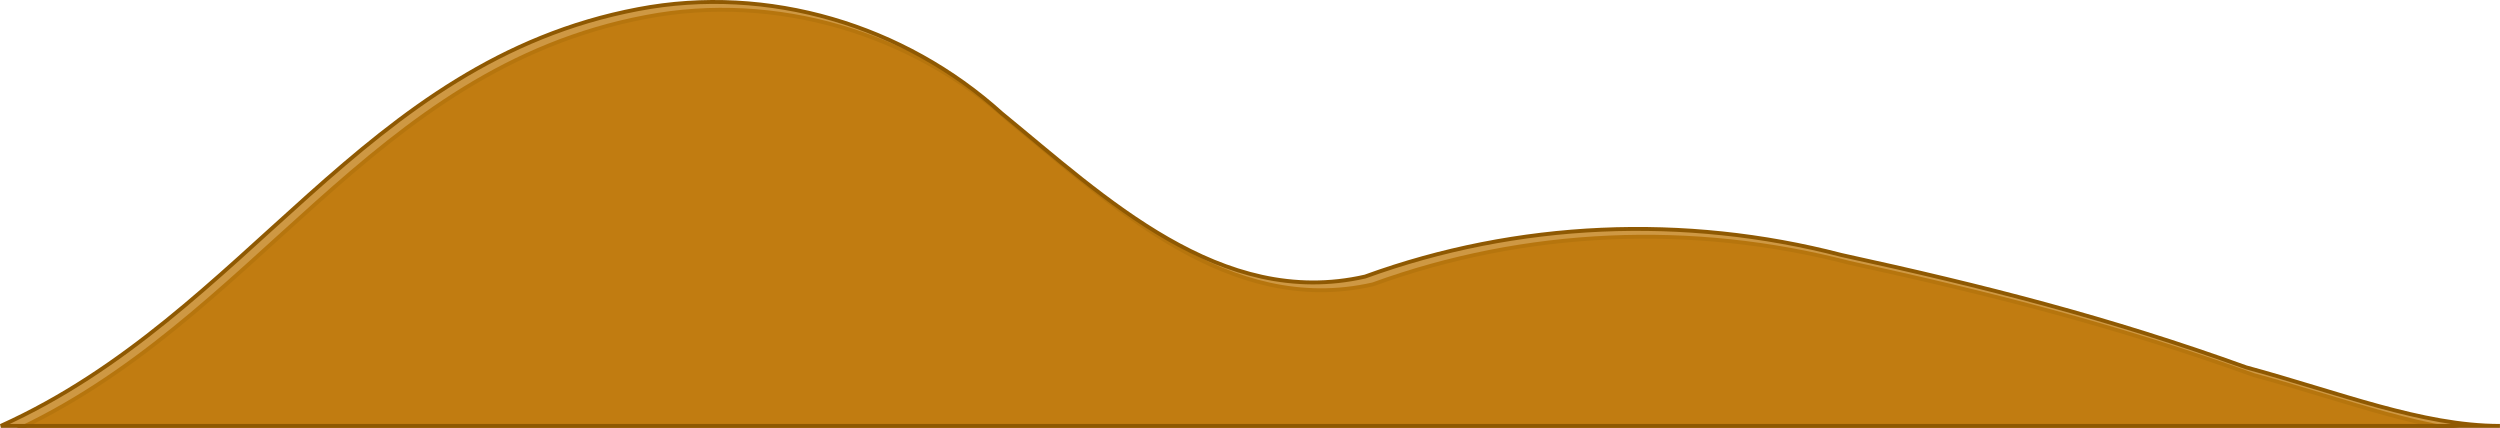 <?xml version="1.0" encoding="UTF-8" standalone="no"?>
<!-- Created with Inkscape (http://www.inkscape.org/) -->

<svg
   xmlns:osb="http://www.openswatchbook.org/uri/2009/osb"
   xmlns:dc="http://purl.org/dc/elements/1.1/"
   xmlns:cc="http://creativecommons.org/ns#"
   xmlns:rdf="http://www.w3.org/1999/02/22-rdf-syntax-ns#"
   xmlns:svg="http://www.w3.org/2000/svg"
   xmlns="http://www.w3.org/2000/svg"
   xmlns:sodipodi="http://sodipodi.sourceforge.net/DTD/sodipodi-0.dtd"
   xmlns:inkscape="http://www.inkscape.org/namespaces/inkscape"
   width="640.219"
   height="109.583"
   id="svg2"
   version="1.1"
   inkscape:version="0.48.0 r9654"
   sodipodi:docname="mountain.svg"
   inkscape:export-filename="/home/vasquezg/job/itesm/game_development/pig/images/mountain.png"
   inkscape:export-xdpi="90"
   inkscape:export-ydpi="90">
  <defs
     id="defs4">
    <linearGradient
       id="linearGradient5378"
       osb:paint="solid">
      <stop
         style="stop-color:#000000;stop-opacity:1;"
         offset="0"
         id="stop5380" />
    </linearGradient>
    <linearGradient
       id="linearGradient3926">
      <stop
         style="stop-color:#c17d11;stop-opacity:1;"
         offset="0"
         id="stop3928" />
      <stop
         style="stop-color:#c17d11;stop-opacity:0;"
         offset="1"
         id="stop3930" />
    </linearGradient>
    <filter
       id="filter5601"
       inkscape:label="Cracked Lava"
       inkscape:menu="Materials"
       inkscape:menu-tooltip="A volcanic texture, a little like leather"
       color-interpolation-filters="sRGB">
      <feGaussianBlur
         id="feGaussianBlur5603"
         result="result0"
         in="SourceGraphic"
         stdDeviation="0.5" />
      <feTurbulence
         id="feTurbulence5605"
         baseFrequency="0.042"
         seed="488"
         numOctaves="7"
         result="result1" />
      <feDisplacementMap
         id="feDisplacementMap5607"
         in2="result1"
         result="result5"
         xChannelSelector="R"
         scale="0"
         in="result1"
         yChannelSelector="G" />
      <feComposite
         id="feComposite5609"
         in2="result5"
         result="result2"
         operator="in"
         in="result0" />
      <feSpecularLighting
         id="feSpecularLighting5611"
         lighting-color="#ffe688"
         surfaceScale="2"
         result="result4"
         specularConstant="2"
         specularExponent="65"
         in="result2">
        <feDistantLight
           id="feDistantLight5613"
           elevation="62"
           azimuth="225" />
      </feSpecularLighting>
      <feComposite
         id="feComposite5615"
         in2="result2"
         k1="2.5"
         k3="1"
         k2="-0.5"
         in="result4"
         operator="arithmetic"
         result="result91"
         k4="0" />
      <feBlend
         id="feBlend5617"
         in2="result91"
         result="fbSourceGraphic"
         mode="multiply" />
      <feColorMatrix
         id="feColorMatrix5619"
         values="1 0 0 -1 0 1 0 1 -1 0 1 0 0 -1 0 -2 -0.5 0 5 -2"
         in="fbSourceGraphic"
         result="fbSourceGraphicAlpha" />
      <feGaussianBlur
         id="feGaussianBlur5621"
         stdDeviation="8"
         in="fbSourceGraphicAlpha"
         result="result0" />
      <feOffset
         id="feOffset5623"
         dx="2"
         dy="2"
         in="result0"
         result="result3" />
      <feSpecularLighting
         id="feSpecularLighting5625"
         in="result0"
         result="result1"
         lighting-color="#ffffff"
         surfaceScale="4"
         specularConstant="0.8"
         specularExponent="15">
        <fePointLight
           id="fePointLight5627"
           x="-5000"
           y="-10000"
           z="20000" />
      </feSpecularLighting>
      <feComposite
         id="feComposite5629"
         in2="fbSourceGraphicAlpha"
         in="result1"
         result="result2"
         operator="in" />
      <feComposite
         id="feComposite5631"
         in2="result2"
         in="fbSourceGraphic"
         result="result4"
         operator="arithmetic"
         k2="2"
         k3="2"
         k1="0"
         k4="0" />
      <feBlend
         id="feBlend5633"
         in2="result4"
         mode="darken" />
    </filter>
  </defs>
  <sodipodi:namedview
     id="base"
     pagecolor="#ffffff"
     bordercolor="#666666"
     borderopacity="1.0"
     inkscape:pageopacity="0.0"
     inkscape:pageshadow="2"
     inkscape:zoom="1.890625"
     inkscape:cx="340.65625"
     inkscape:cy="75.512819"
     inkscape:document-units="px"
     inkscape:current-layer="layer1"
     showgrid="true"
     inkscape:window-width="1680"
     inkscape:window-height="978"
     inkscape:window-x="0"
     inkscape:window-y="24"
     inkscape:window-maximized="1"
     fit-margin-top="0"
     fit-margin-left="0"
     fit-margin-right="0"
     fit-margin-bottom="0">
    <inkscape:grid
       type="xygrid"
       id="grid2992"
       empspacing="5"
       visible="true"
       enabled="true"
       snapvisiblegridlinesonly="true" />
  </sodipodi:namedview>
  <g
     inkscape:label="Layer 1"
     inkscape:groupmode="layer"
     id="layer1"
     transform="translate(20.656,-818.292)">
    <path
       style="fill:#c17d11;fill-opacity:1;stroke:#8f5902;stroke-width:1px;stroke-linecap:butt;stroke-linejoin:miter;stroke-opacity:1;filter:url(#filter5601)"
       d="m -20.45,927.362 c 63.555,-28.696 92.274,-93.261 163.216,-106.73 33.302,-6.369 68.106,4.102 93.134,26.721 26.268,21.484 56.064,50.197 93.031,41.761 38.972,-14.183 81.8,-15.965 121.933,-5.534 36.677,7.997 68.639,16.147 103.687,28.782 23.806,6.448 45,15 65,15 z"
       id="path2985"
       inkscape:connector-curvature="0"
       sodipodi:nodetypes="cccccccc" />
    <g
       id="g5735">
      <path
         sodipodi:nodetypes="cccccccc"
         inkscape:connector-curvature="0"
         id="path2985-3"
         d="m -20.45,927.362 c 63.555,-28.696 92.274,-93.261 163.216,-106.73 33.302,-6.369 68.106,4.102 93.134,26.721 26.268,21.484 56.064,50.197 93.031,41.761 38.972,-14.183 81.8,-15.965 121.933,-5.534 36.677,7.997 68.639,16.147 103.687,28.782 23.806,6.448 45,15 65,15 z"
         style="fill:#c17d11;fill-opacity:0.788;stroke:#8f5902;stroke-width:1px;stroke-linecap:butt;stroke-linejoin:miter;stroke-opacity:1" />
    </g>
  </g>
</svg>
